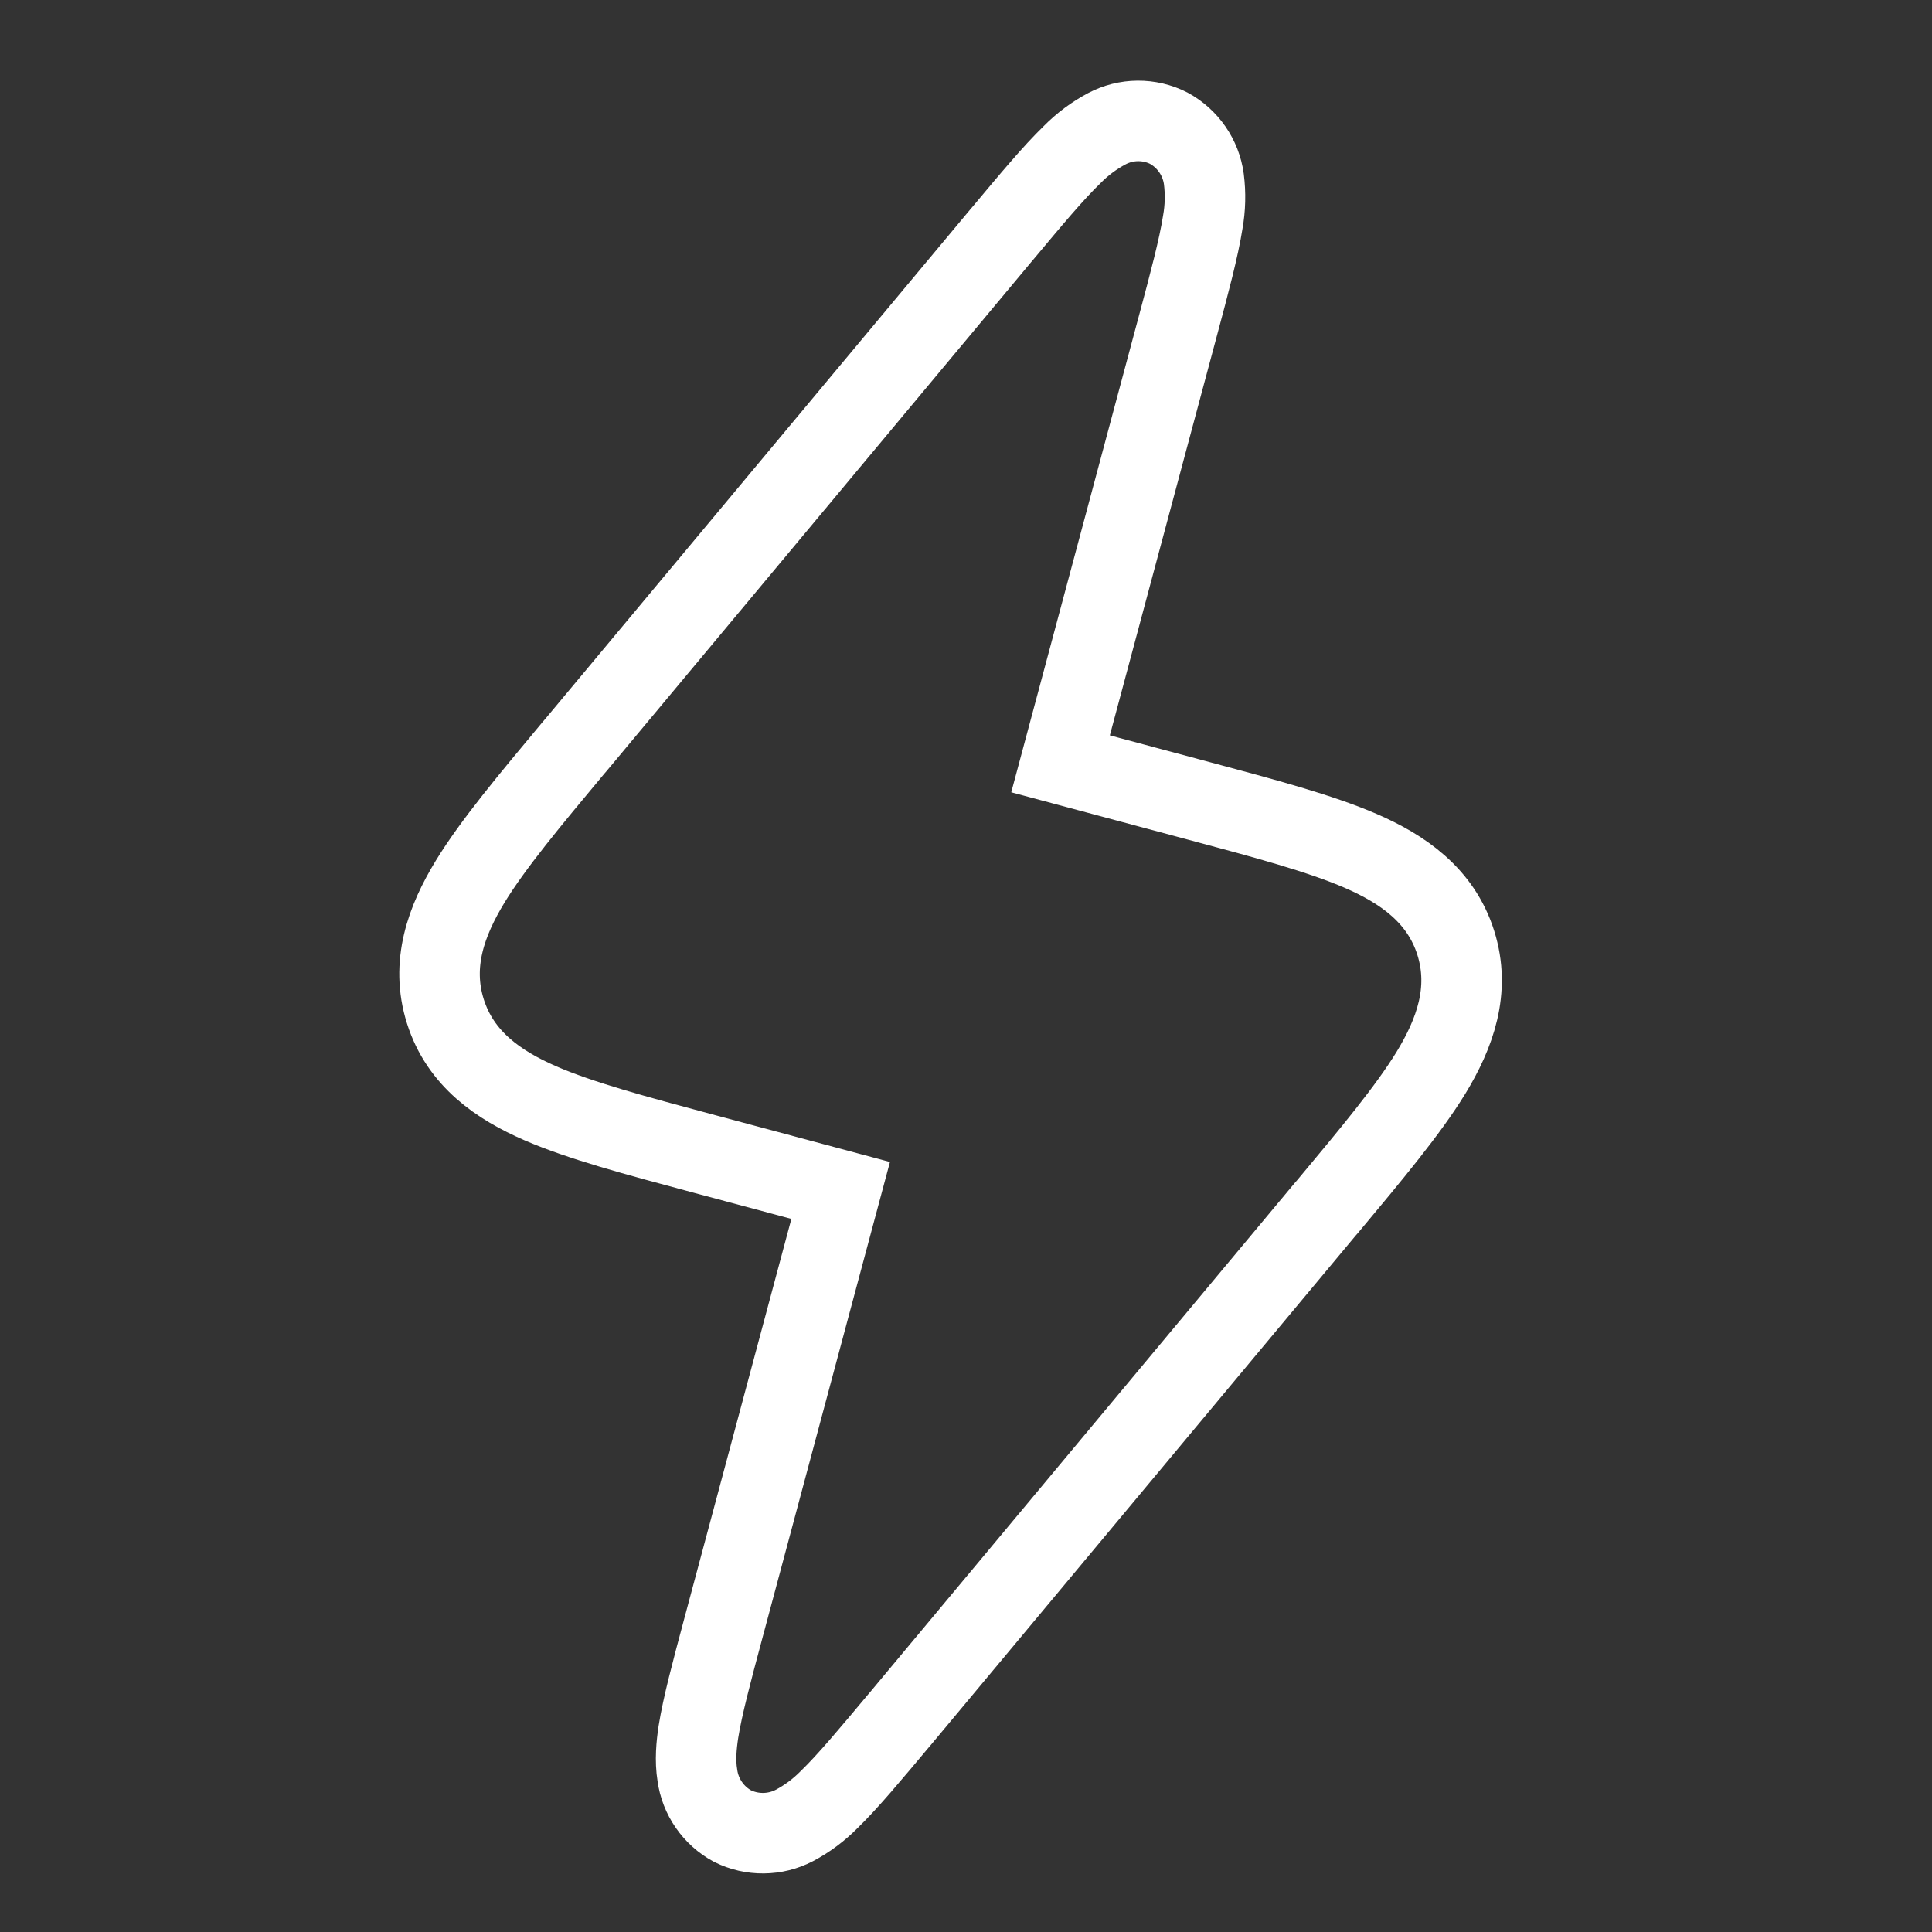 <svg width="48" height="48" viewBox="0 0 48 48" fill="none" xmlns="http://www.w3.org/2000/svg">
<rect x="0" y="0" width="48" height="48" fill="#333333" stroke="none"/>
<g id="lets-icons:lightning-light">
<path id="Vector" d="M17.534 28.678L20.886 29.576L17.961 40.493C17.687 41.516 17.454 42.386 17.352 43.028C17.303 43.35 17.265 43.736 17.326 44.107C17.362 44.371 17.46 44.623 17.612 44.842C17.763 45.061 17.965 45.242 18.199 45.369C18.438 45.487 18.701 45.548 18.968 45.545C19.235 45.543 19.497 45.478 19.734 45.355C20.054 45.186 20.345 44.968 20.599 44.711C21.066 44.259 21.642 43.567 22.322 42.755L22.375 42.693L32.922 30.047L32.99 29.969C34.076 28.668 34.983 27.581 35.553 26.651C36.143 25.681 36.541 24.605 36.168 23.423C35.795 22.242 34.847 21.592 33.806 21.14C32.805 20.707 31.438 20.34 29.801 19.902L26.349 18.977L29.274 8.06C29.548 7.037 29.781 6.166 29.882 5.524C29.946 5.168 29.955 4.805 29.909 4.446C29.873 4.182 29.775 3.93 29.623 3.711C29.471 3.491 29.27 3.311 29.036 3.184C28.797 3.063 28.534 3.002 28.267 3.004C27.999 3.006 27.737 3.073 27.501 3.197C27.181 3.367 26.89 3.584 26.636 3.842C26.169 4.293 25.592 4.986 24.913 5.798L24.86 5.86L14.312 18.505L14.244 18.584C13.159 19.885 12.251 20.971 11.682 21.902C11.092 22.871 10.691 23.946 11.066 25.13C11.44 26.31 12.388 26.96 13.428 27.412C14.429 27.846 15.797 28.212 17.434 28.651L17.534 28.678Z" stroke="white" stroke-width="2"/>
</g>
</svg>
